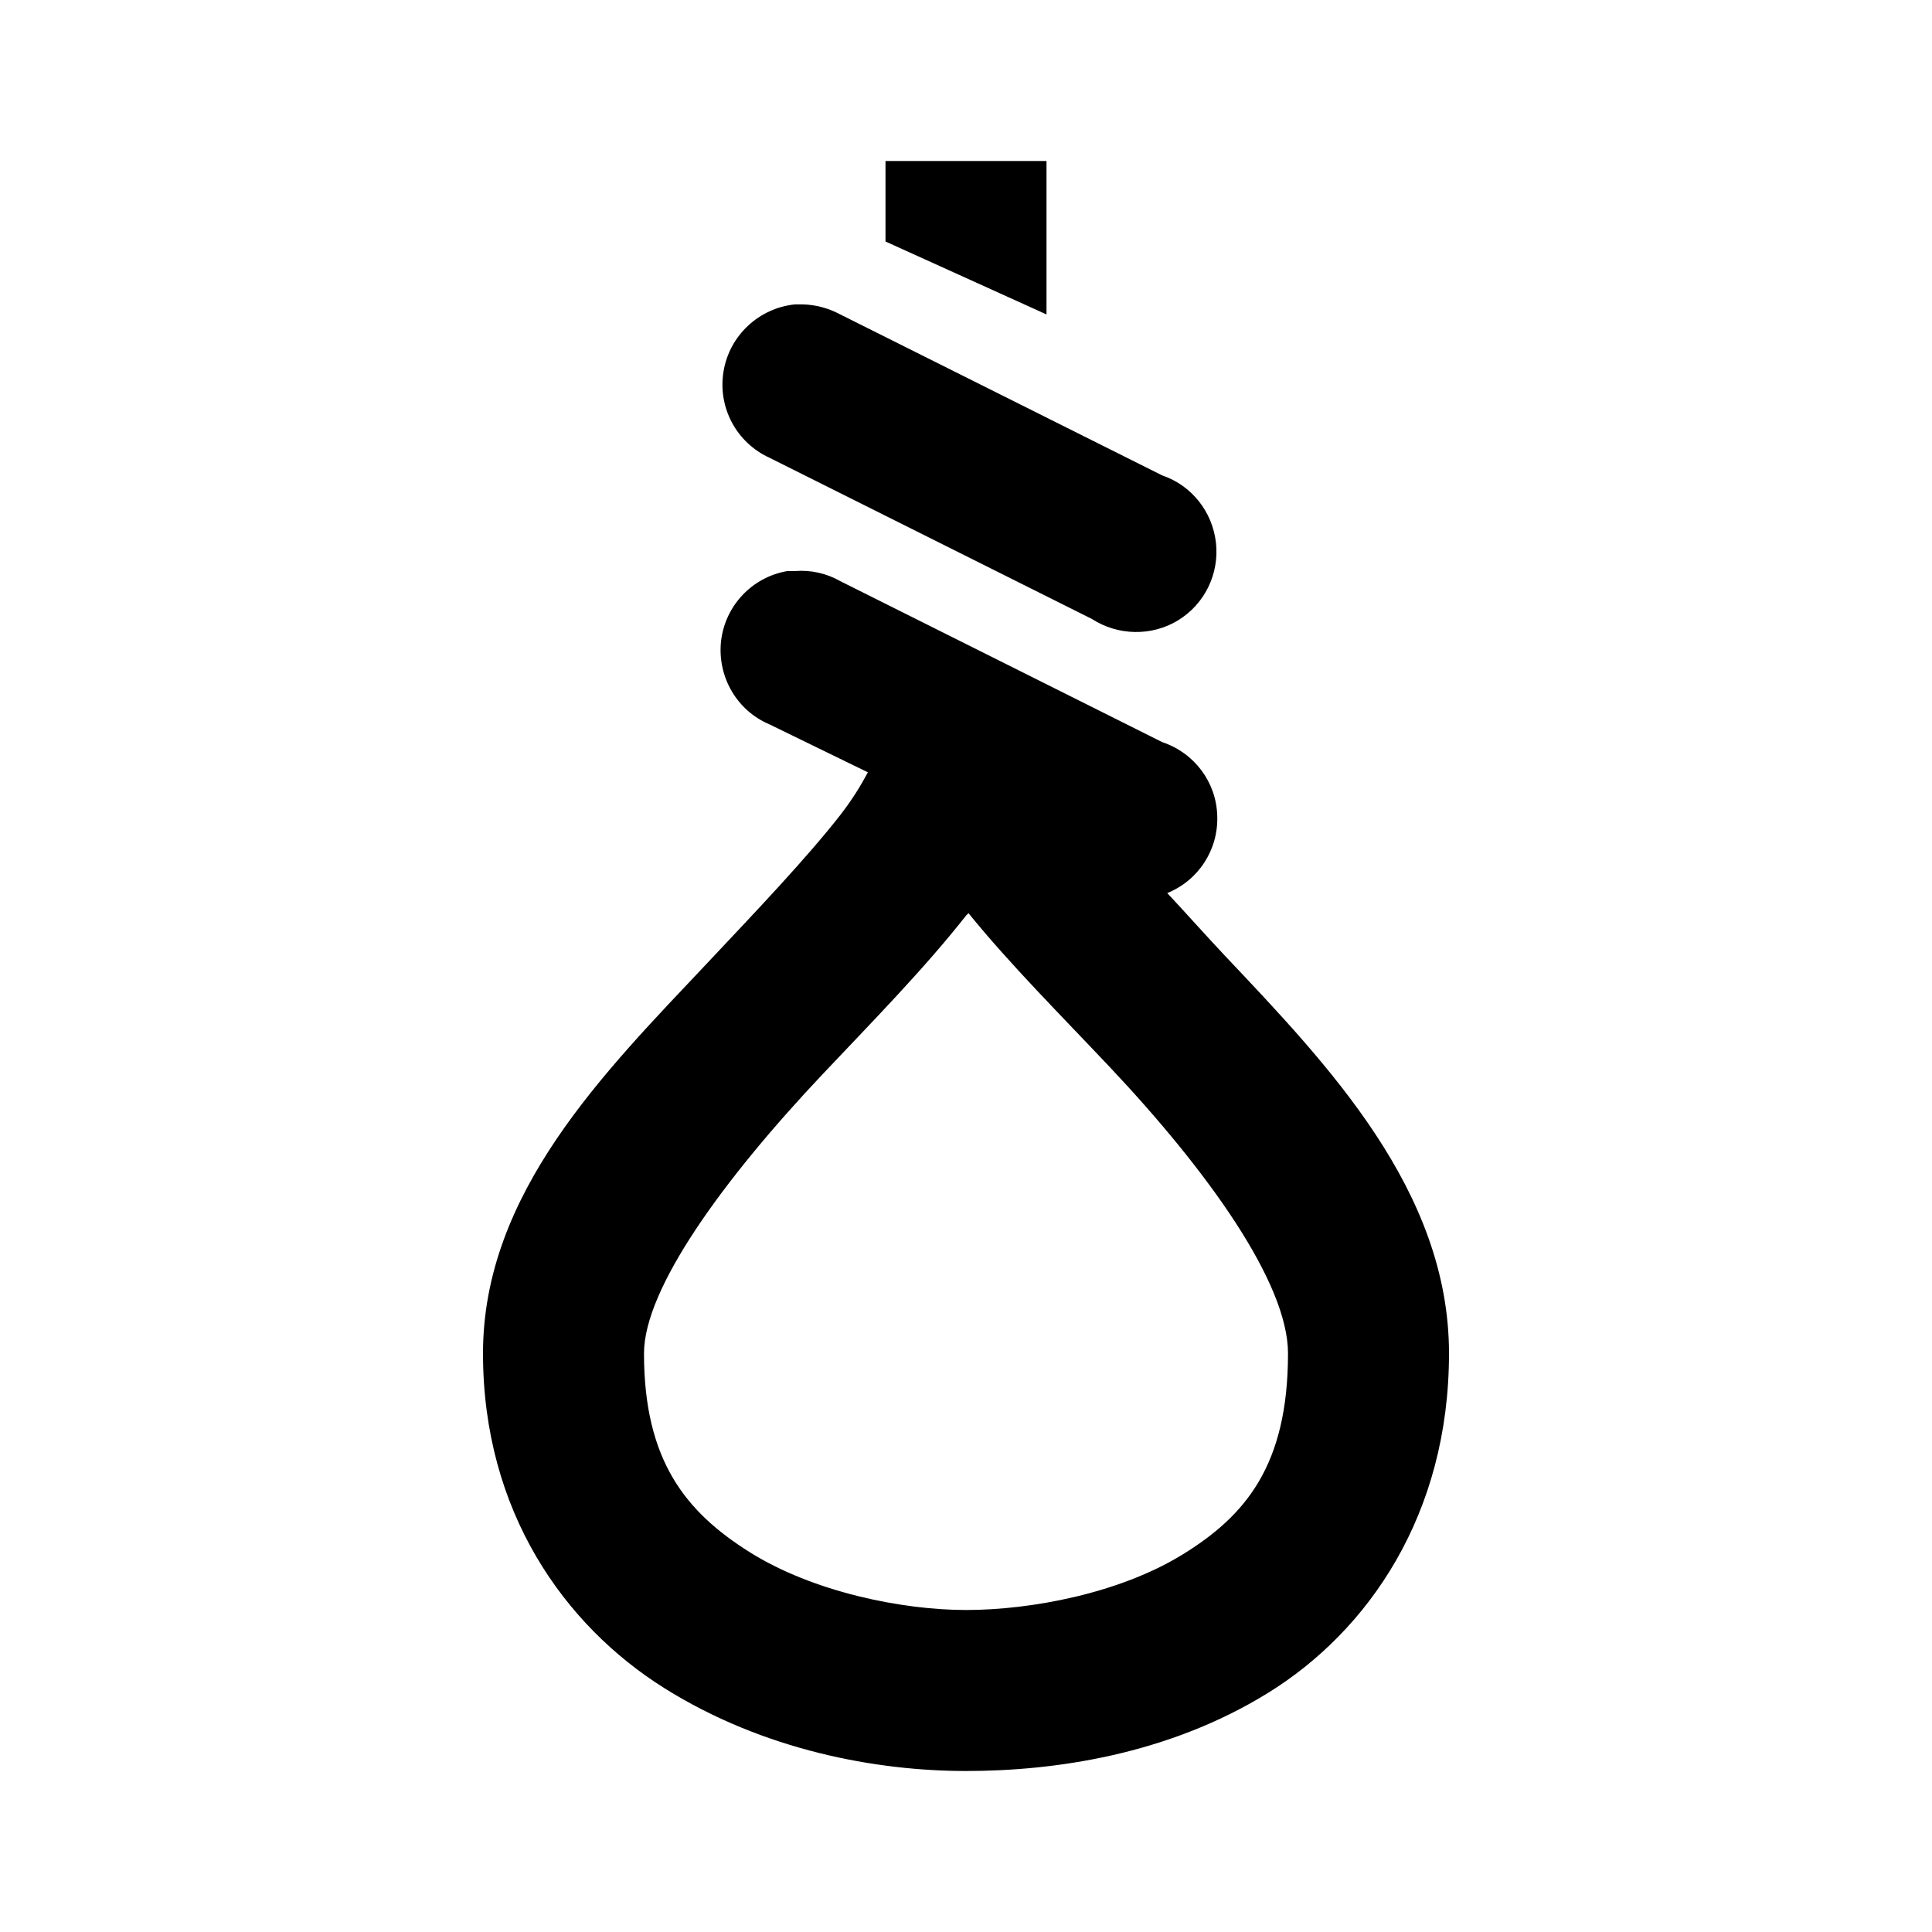 <svg xmlns="http://www.w3.org/2000/svg" viewBox="0 0 24 24"><path d="M 11 2 L 11 3 L 13 3.906 L 13 2 Z M 9.875 3.781 C 9.426 3.828 9.062 4.168 8.988 4.613 C 8.914 5.062 9.148 5.5 9.562 5.688 L 13.562 7.688 C 13.887 7.898 14.305 7.906 14.633 7.707 C 14.965 7.504 15.148 7.129 15.105 6.742 C 15.062 6.359 14.805 6.031 14.438 5.906 L 10.438 3.906 C 10.293 3.828 10.133 3.785 9.969 3.781 C 9.938 3.781 9.906 3.781 9.875 3.781 Z M 9.781 7.094 C 9.344 7.168 9.008 7.523 8.957 7.965 C 8.91 8.406 9.152 8.828 9.562 9 L 10.781 9.594 C 10.695 9.754 10.598 9.918 10.438 10.125 C 10.023 10.656 9.414 11.297 8.781 11.969 C 7.516 13.312 6 14.816 6 16.812 C 6 18.777 7.012 20.191 8.25 20.969 C 9.488 21.746 10.891 22 12 22 C 13.09 22 14.504 21.801 15.75 21.031 C 16.996 20.262 18 18.816 18 16.812 C 18 14.789 16.492 13.223 15.219 11.875 C 14.965 11.605 14.734 11.344 14.5 11.094 C 14.887 10.938 15.137 10.555 15.121 10.133 C 15.109 9.715 14.836 9.352 14.438 9.219 L 10.438 7.219 C 10.266 7.121 10.07 7.078 9.875 7.094 C 9.844 7.094 9.812 7.094 9.781 7.094 Z M 12.031 11.344 C 12.547 11.98 13.176 12.609 13.781 13.25 C 15.008 14.551 16 15.938 16 16.812 C 16 18.207 15.469 18.832 14.688 19.312 C 13.906 19.793 12.809 20 12 20 C 11.207 20 10.102 19.777 9.312 19.281 C 8.523 18.785 8 18.148 8 16.812 C 8 16.008 8.984 14.652 10.219 13.344 C 10.836 12.691 11.477 12.039 12 11.375 C 12.008 11.363 12.023 11.355 12.031 11.344 Z"></path></svg>